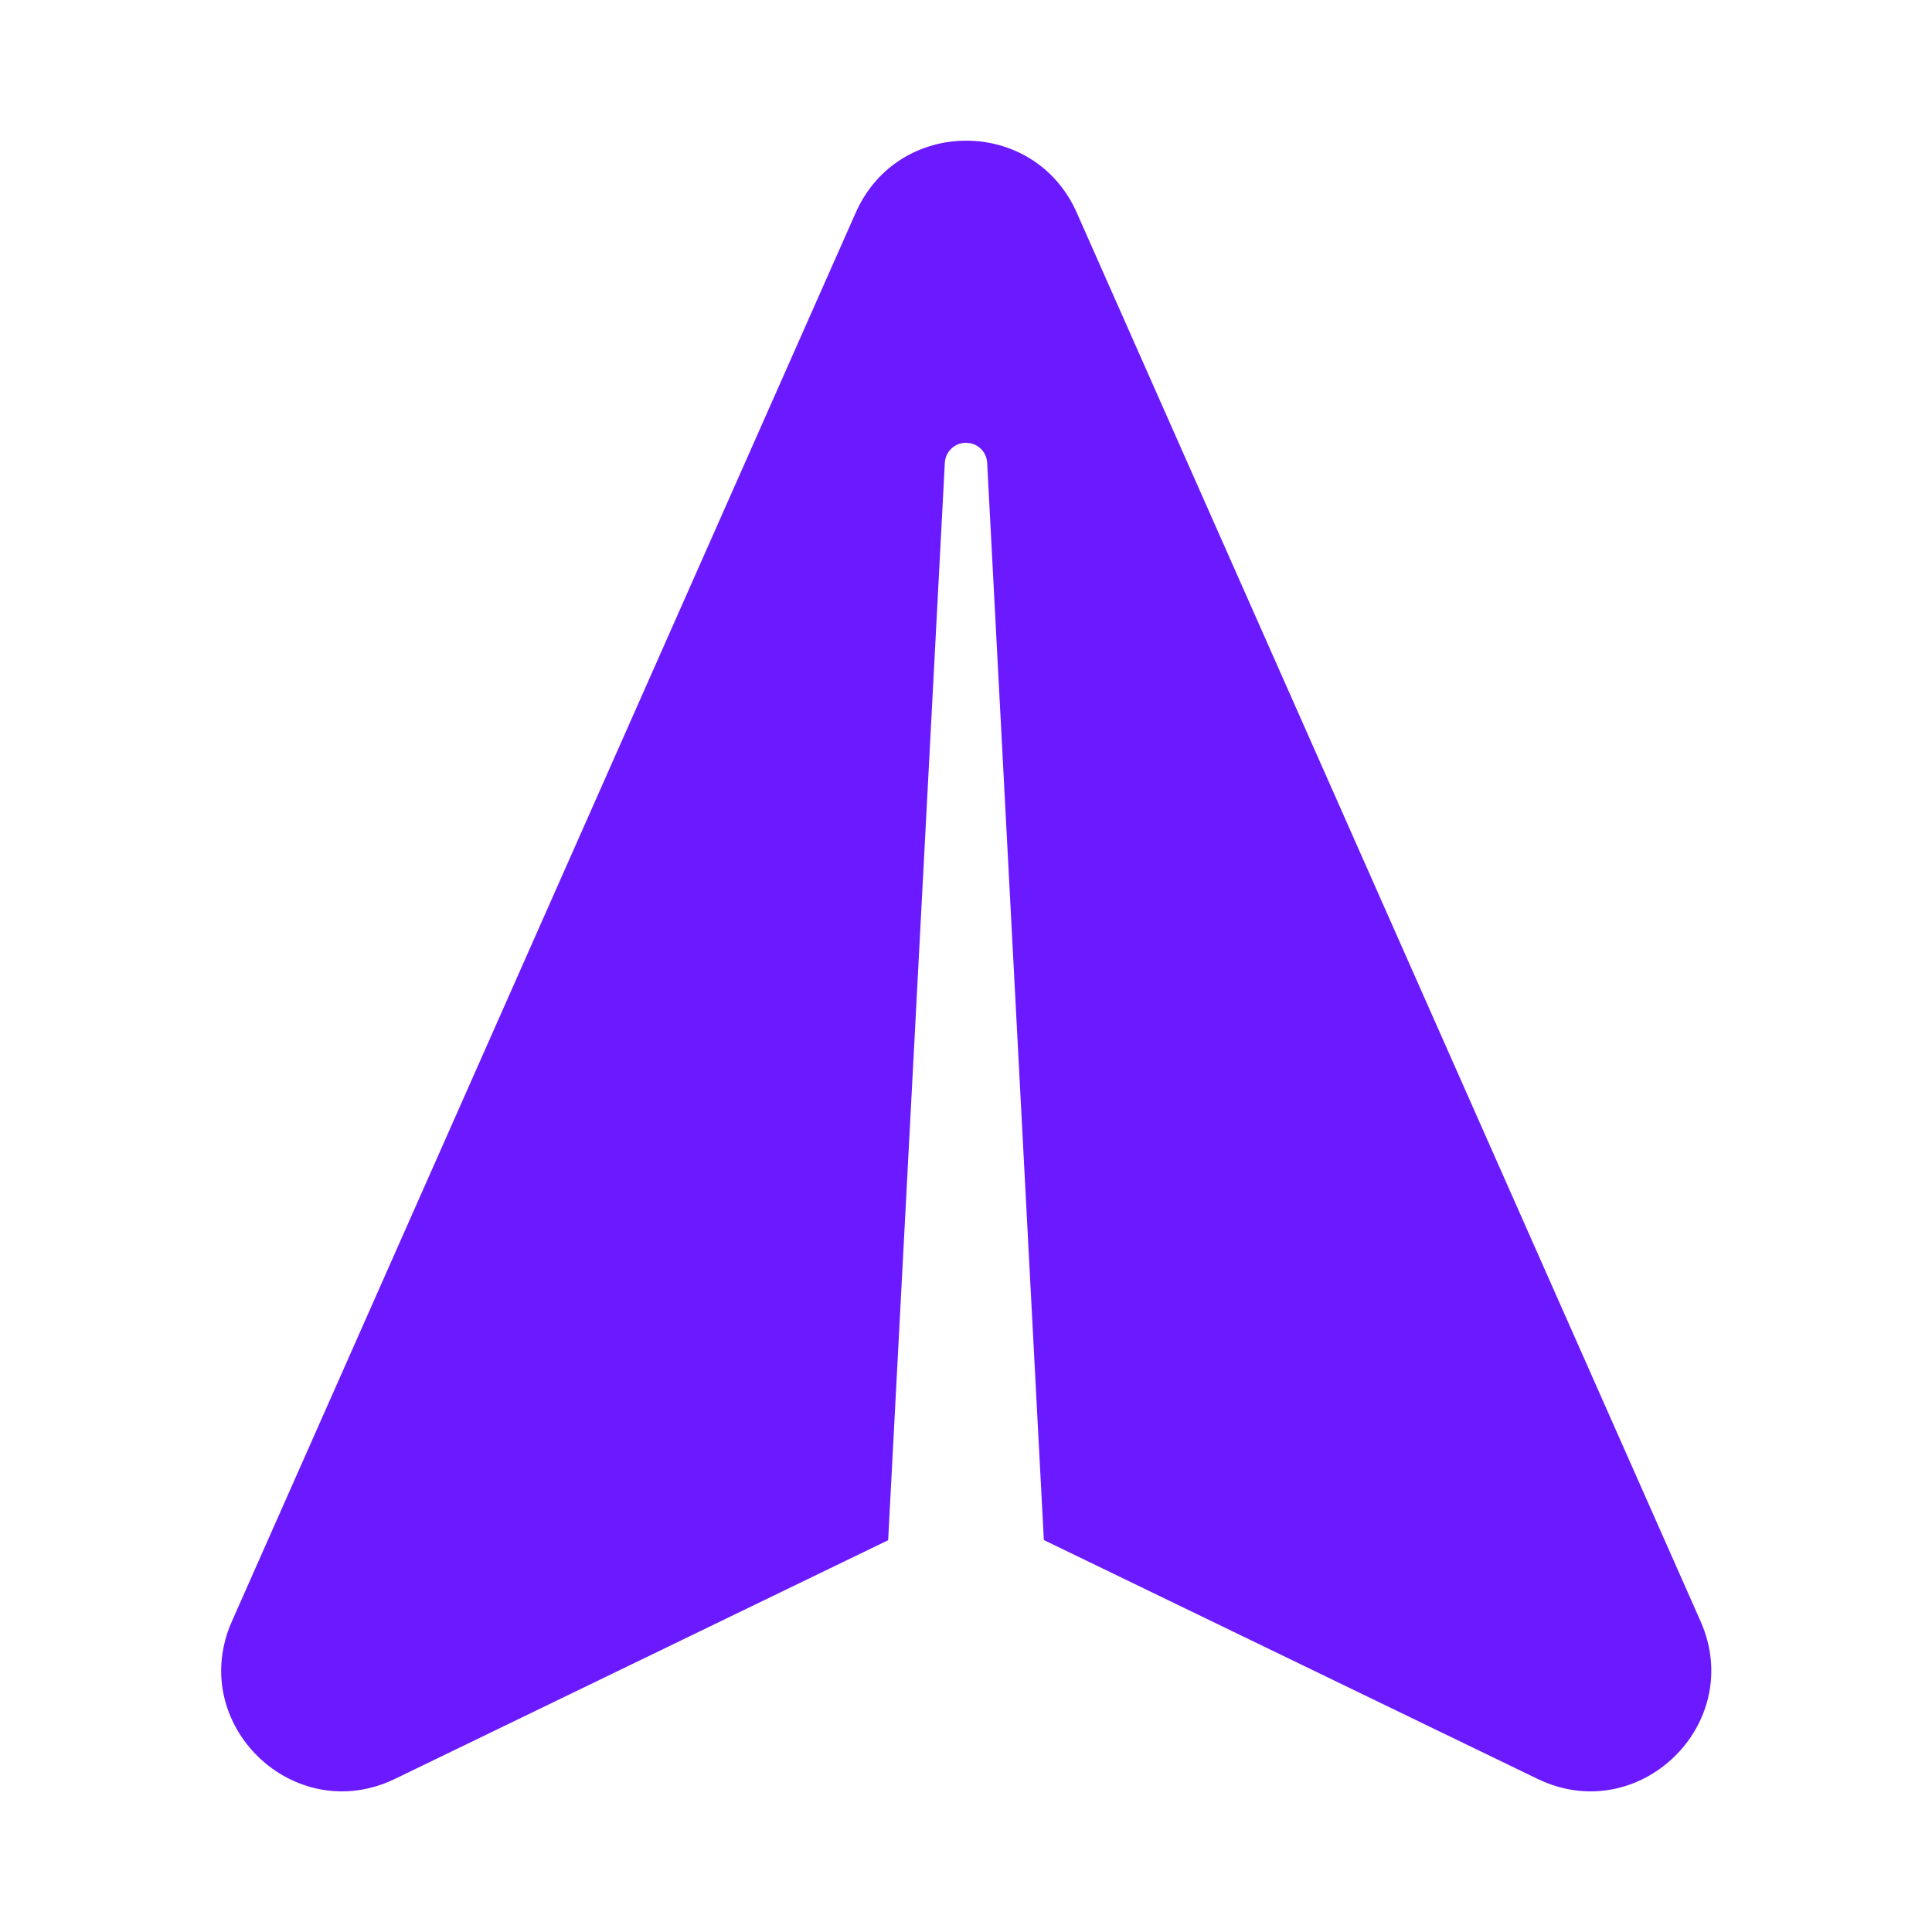 <?xml version="1.0" encoding="UTF-8"?>
<svg xmlns="http://www.w3.org/2000/svg" xmlns:xlink="http://www.w3.org/1999/xlink" width="32" height="32" viewBox="0 0 24 24" version="1.1">
    <title>Public/ic_public_email_send_filled</title>
    <defs>
        <path d="M1.905,4.903 C1.297,3.646 2.586,2.313 3.863,2.878 L3.863,2.878 L21.363,10.628 C22.553,11.156 22.553,12.844 21.363,13.372 L21.363,13.372 L3.863,21.122 C2.586,21.687 1.297,20.354 1.905,19.097 L1.905,19.097 L4.872,12.964 L18.253,12.26 C18.373,12.254 18.471,12.168 18.496,12.056 L18.503,11.997 C18.503,11.857 18.393,11.741 18.253,11.734 L18.253,11.734 L4.87,11.03 Z" id="_path-1"/>
    </defs>
    <g id="_Public/ic_public_email_send_filled" stroke="none" stroke-width="1" fill="none" fill-rule="evenodd">
        <mask id="_mask-2" fill="white">
            <use xlink:href="#_path-1"/>
        </mask>
        <use id="_形状结合" fill="#6B1AFF" fill-rule="nonzero" transform="translate(12.003, 12) rotate(-90) translate(-12.003, -12) " xlink:href="#_path-1"/>
    </g>
</svg>